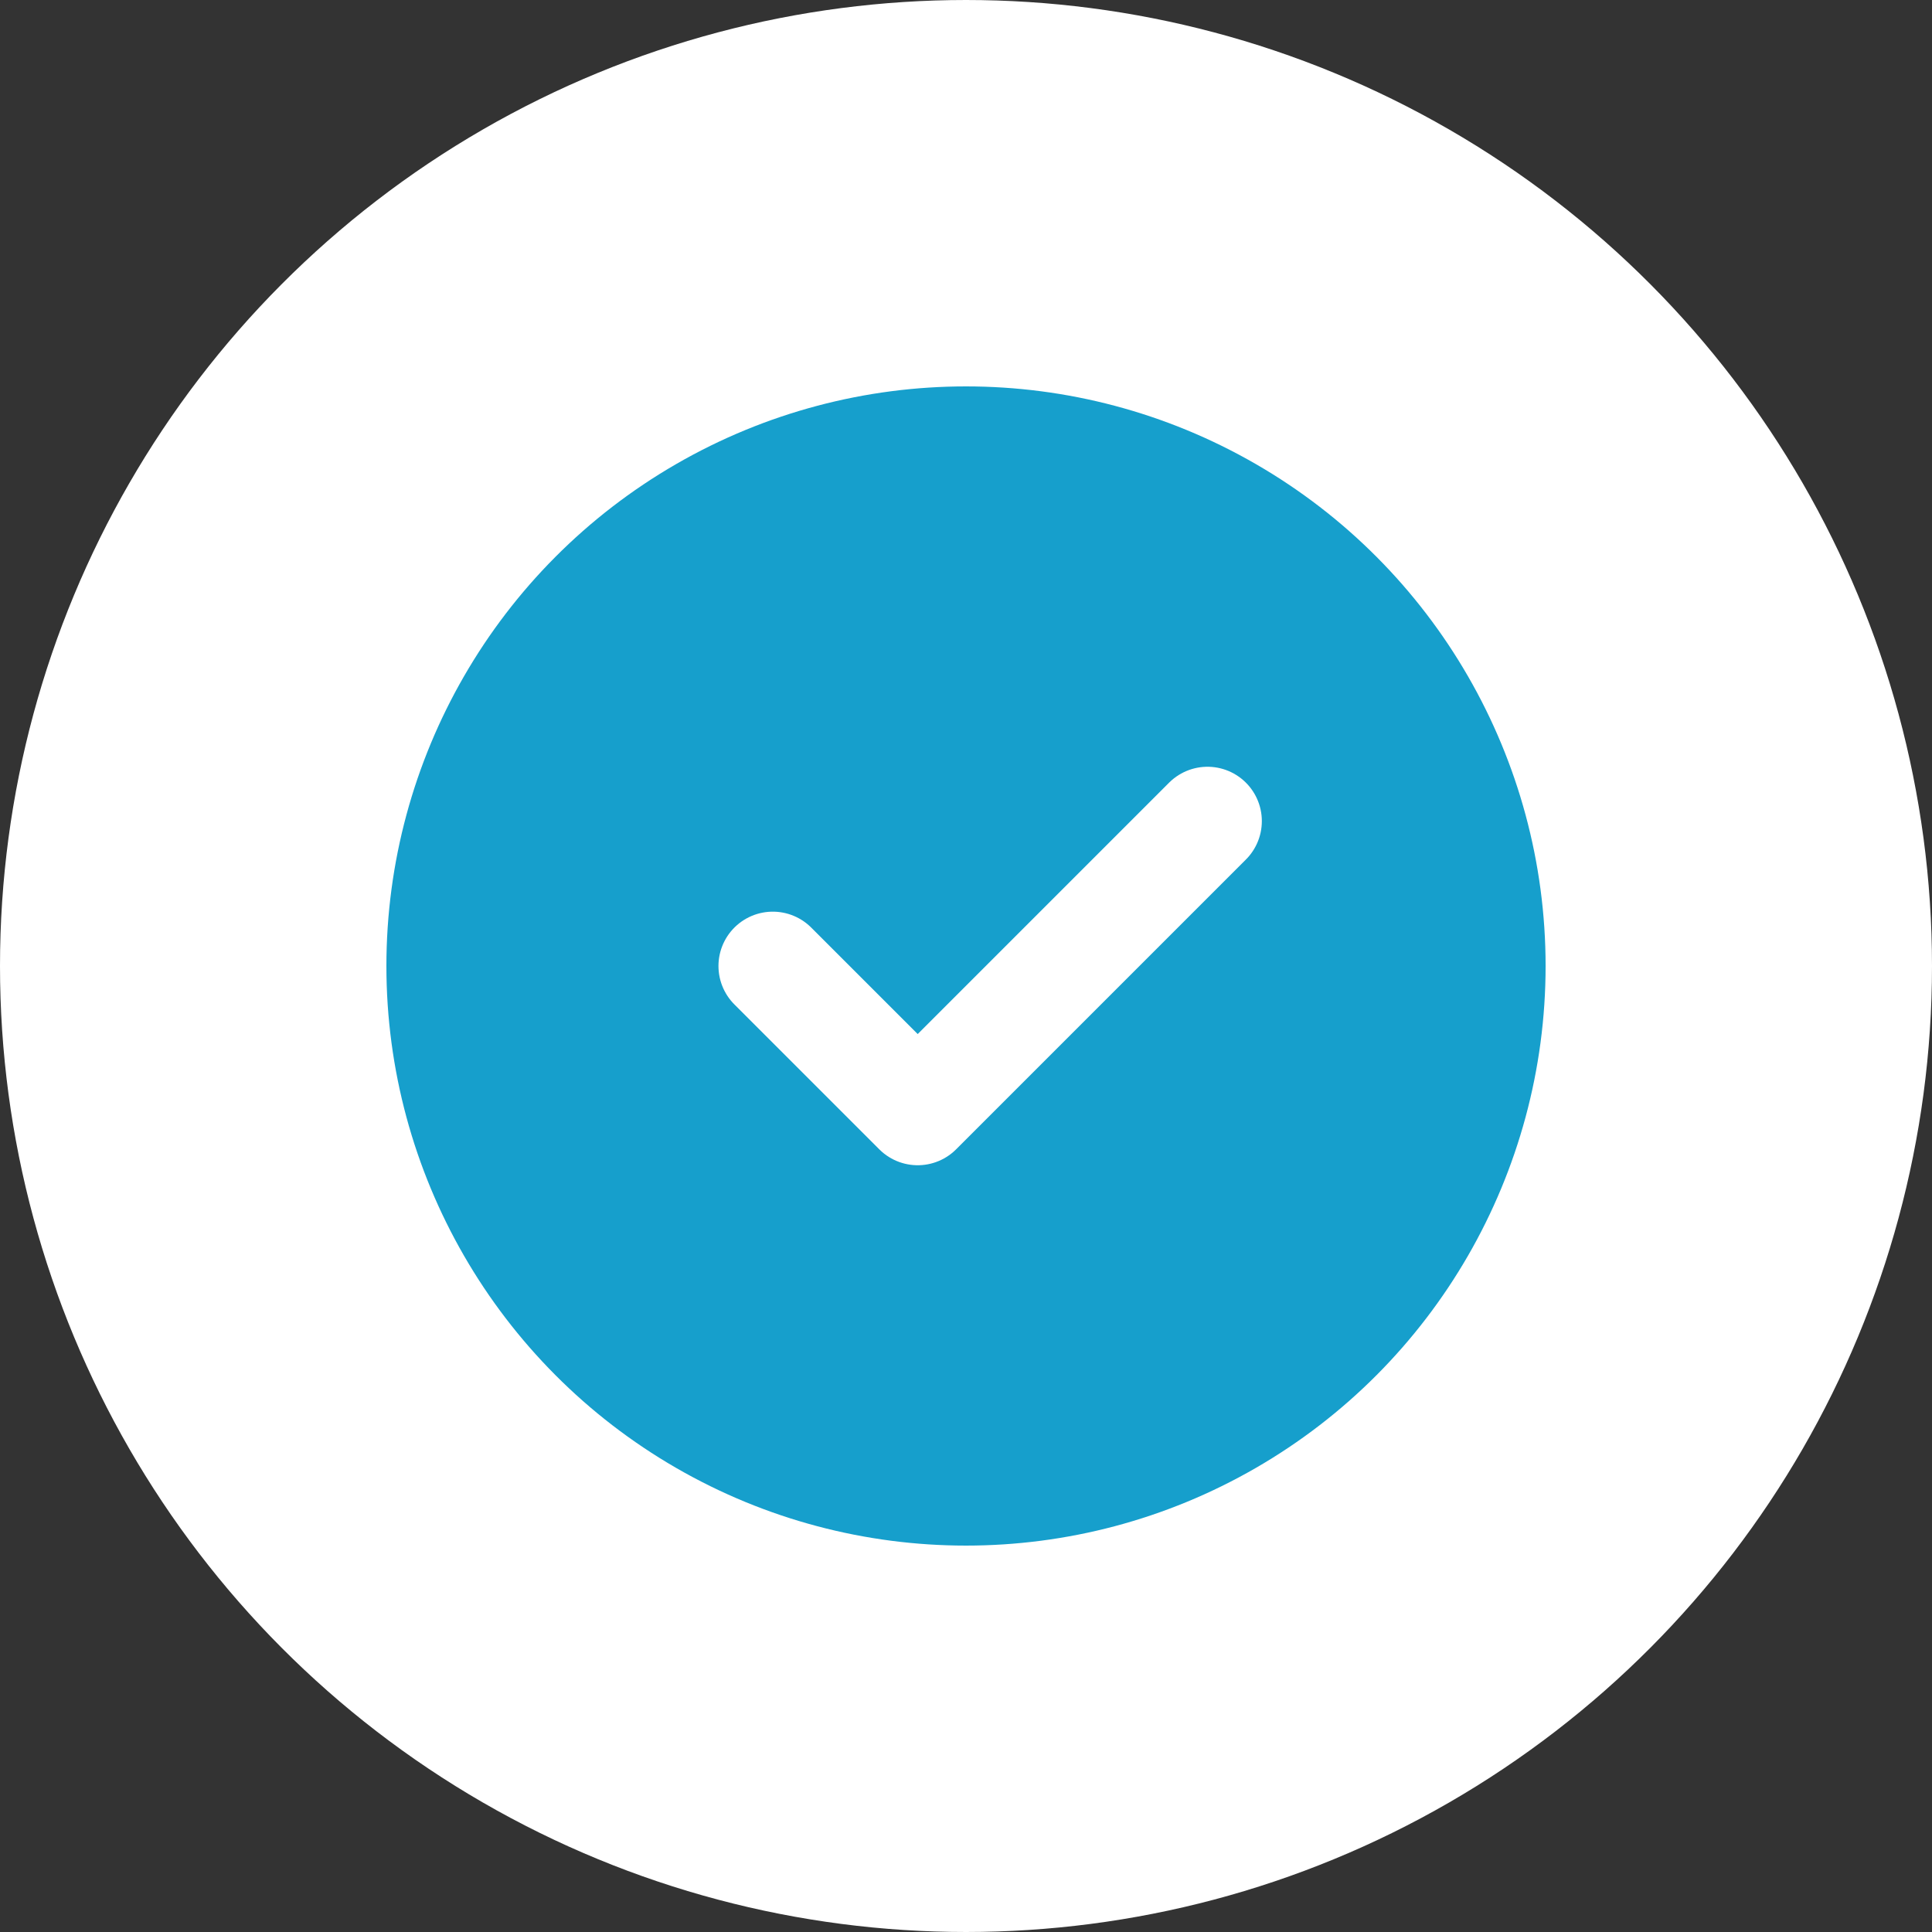 <svg width="40" height="40" fill="none" xmlns="http://www.w3.org/2000/svg">
  <rect width="100%" height="100%" fill="#333333" stroke="none"/>
  <title>Completed</title>
  <circle cx="20" cy="20" r="16" fill="#169FCC" stroke="#fff" stroke-width="8"/>
  <path d="m25 17-6 6-3-3" fill="#169FCC"/>
  <path d="m25 17-6 6-3-3" stroke="#fff" stroke-width="2.25" stroke-linecap="round" stroke-linejoin="round"/>
</svg>
